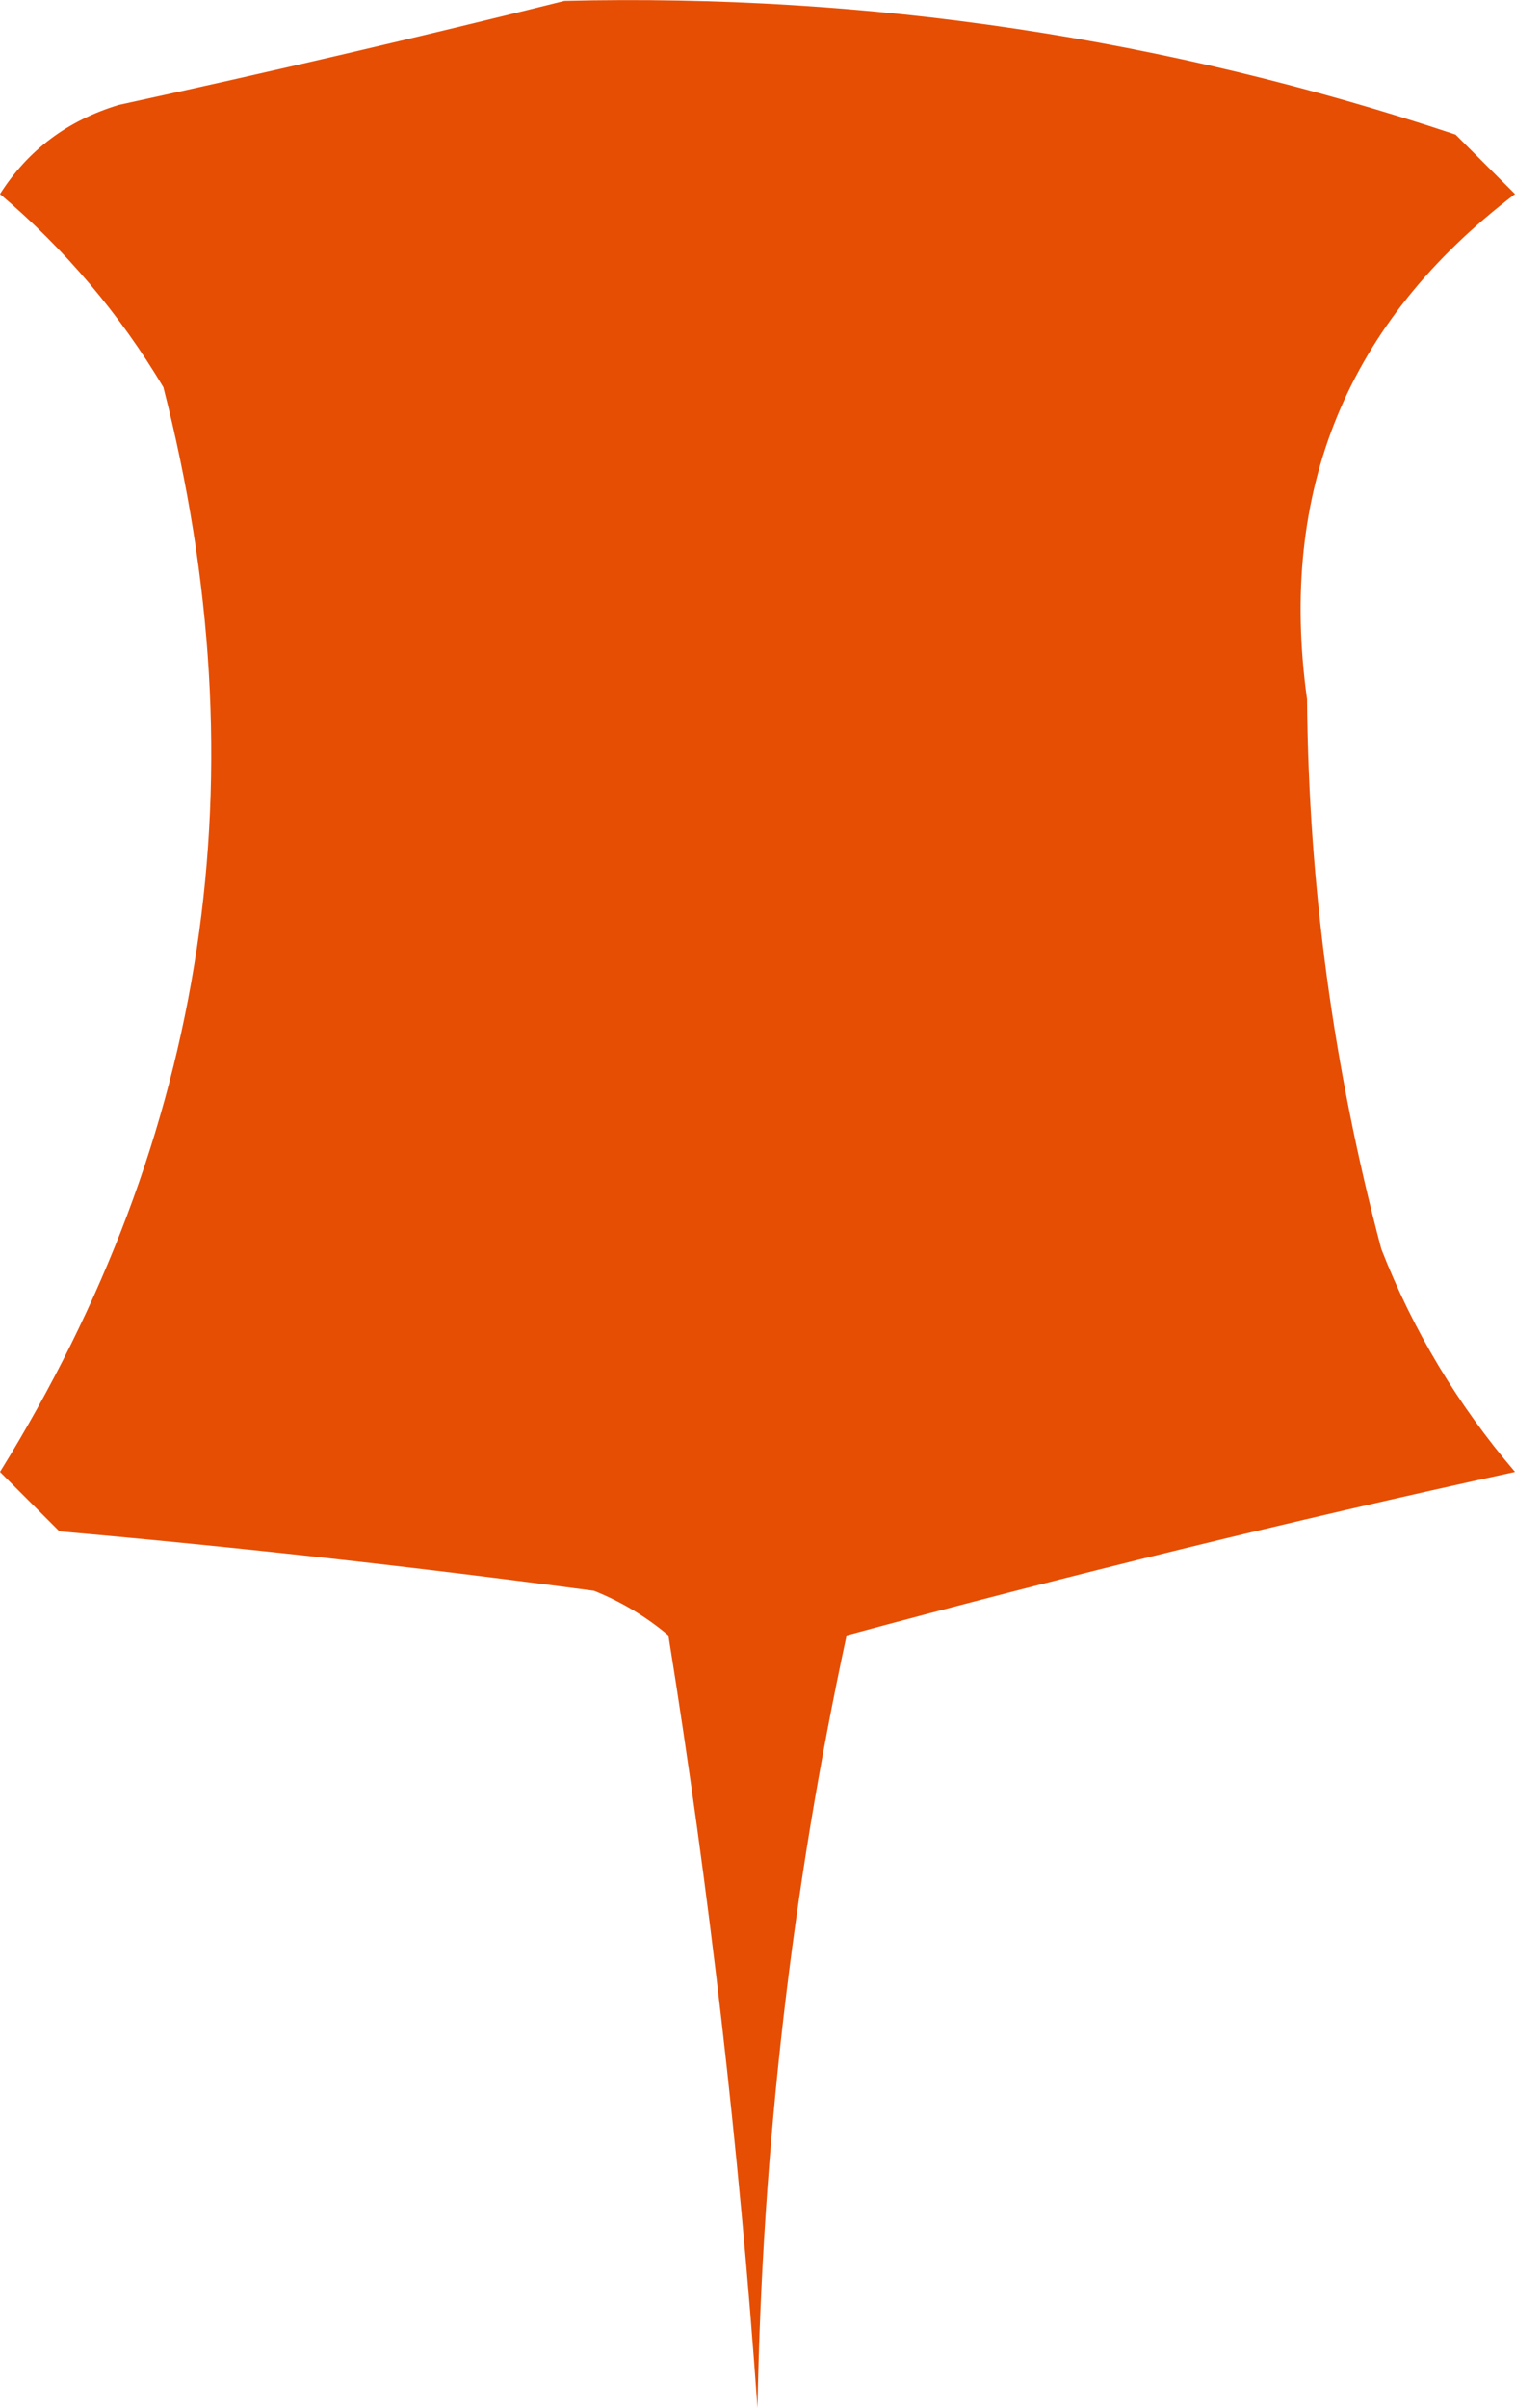 <?xml version="1.0" encoding="UTF-8"?>
<svg id="Layer_1" data-name="Layer 1" xmlns="http://www.w3.org/2000/svg" viewBox="0 0 51 81.03">
  <defs>
    <style>
      .cls-1 {
        fill: #e64e04;
        fill-rule: evenodd;
      }
    </style>
  </defs>
  <path class="cls-1" d="M19,.03c10.26-.25,20.26,1.25,30,4.5,.67,.67,1.33,1.33,2,2-5.64,4.29-7.98,9.96-7,17,.05,6.27,.89,12.44,2.5,18.5,1.07,2.74,2.57,5.24,4.5,7.5-7.52,1.64-15.02,3.48-22.5,5.5-1.84,8.53-2.84,17.2-3,26-.62-8.76-1.62-17.42-3-26-.75-.63-1.58-1.13-2.5-1.5-5.99-.8-11.99-1.47-18-2-.67-.67-1.33-1.33-2-2C7,38.22,8.83,26.05,5.5,13.03c-1.48-2.48-3.32-4.65-5.5-6.5,.94-1.48,2.28-2.48,4-3C9.15,2.41,14.15,1.24,19,.03Z"/>
</svg>